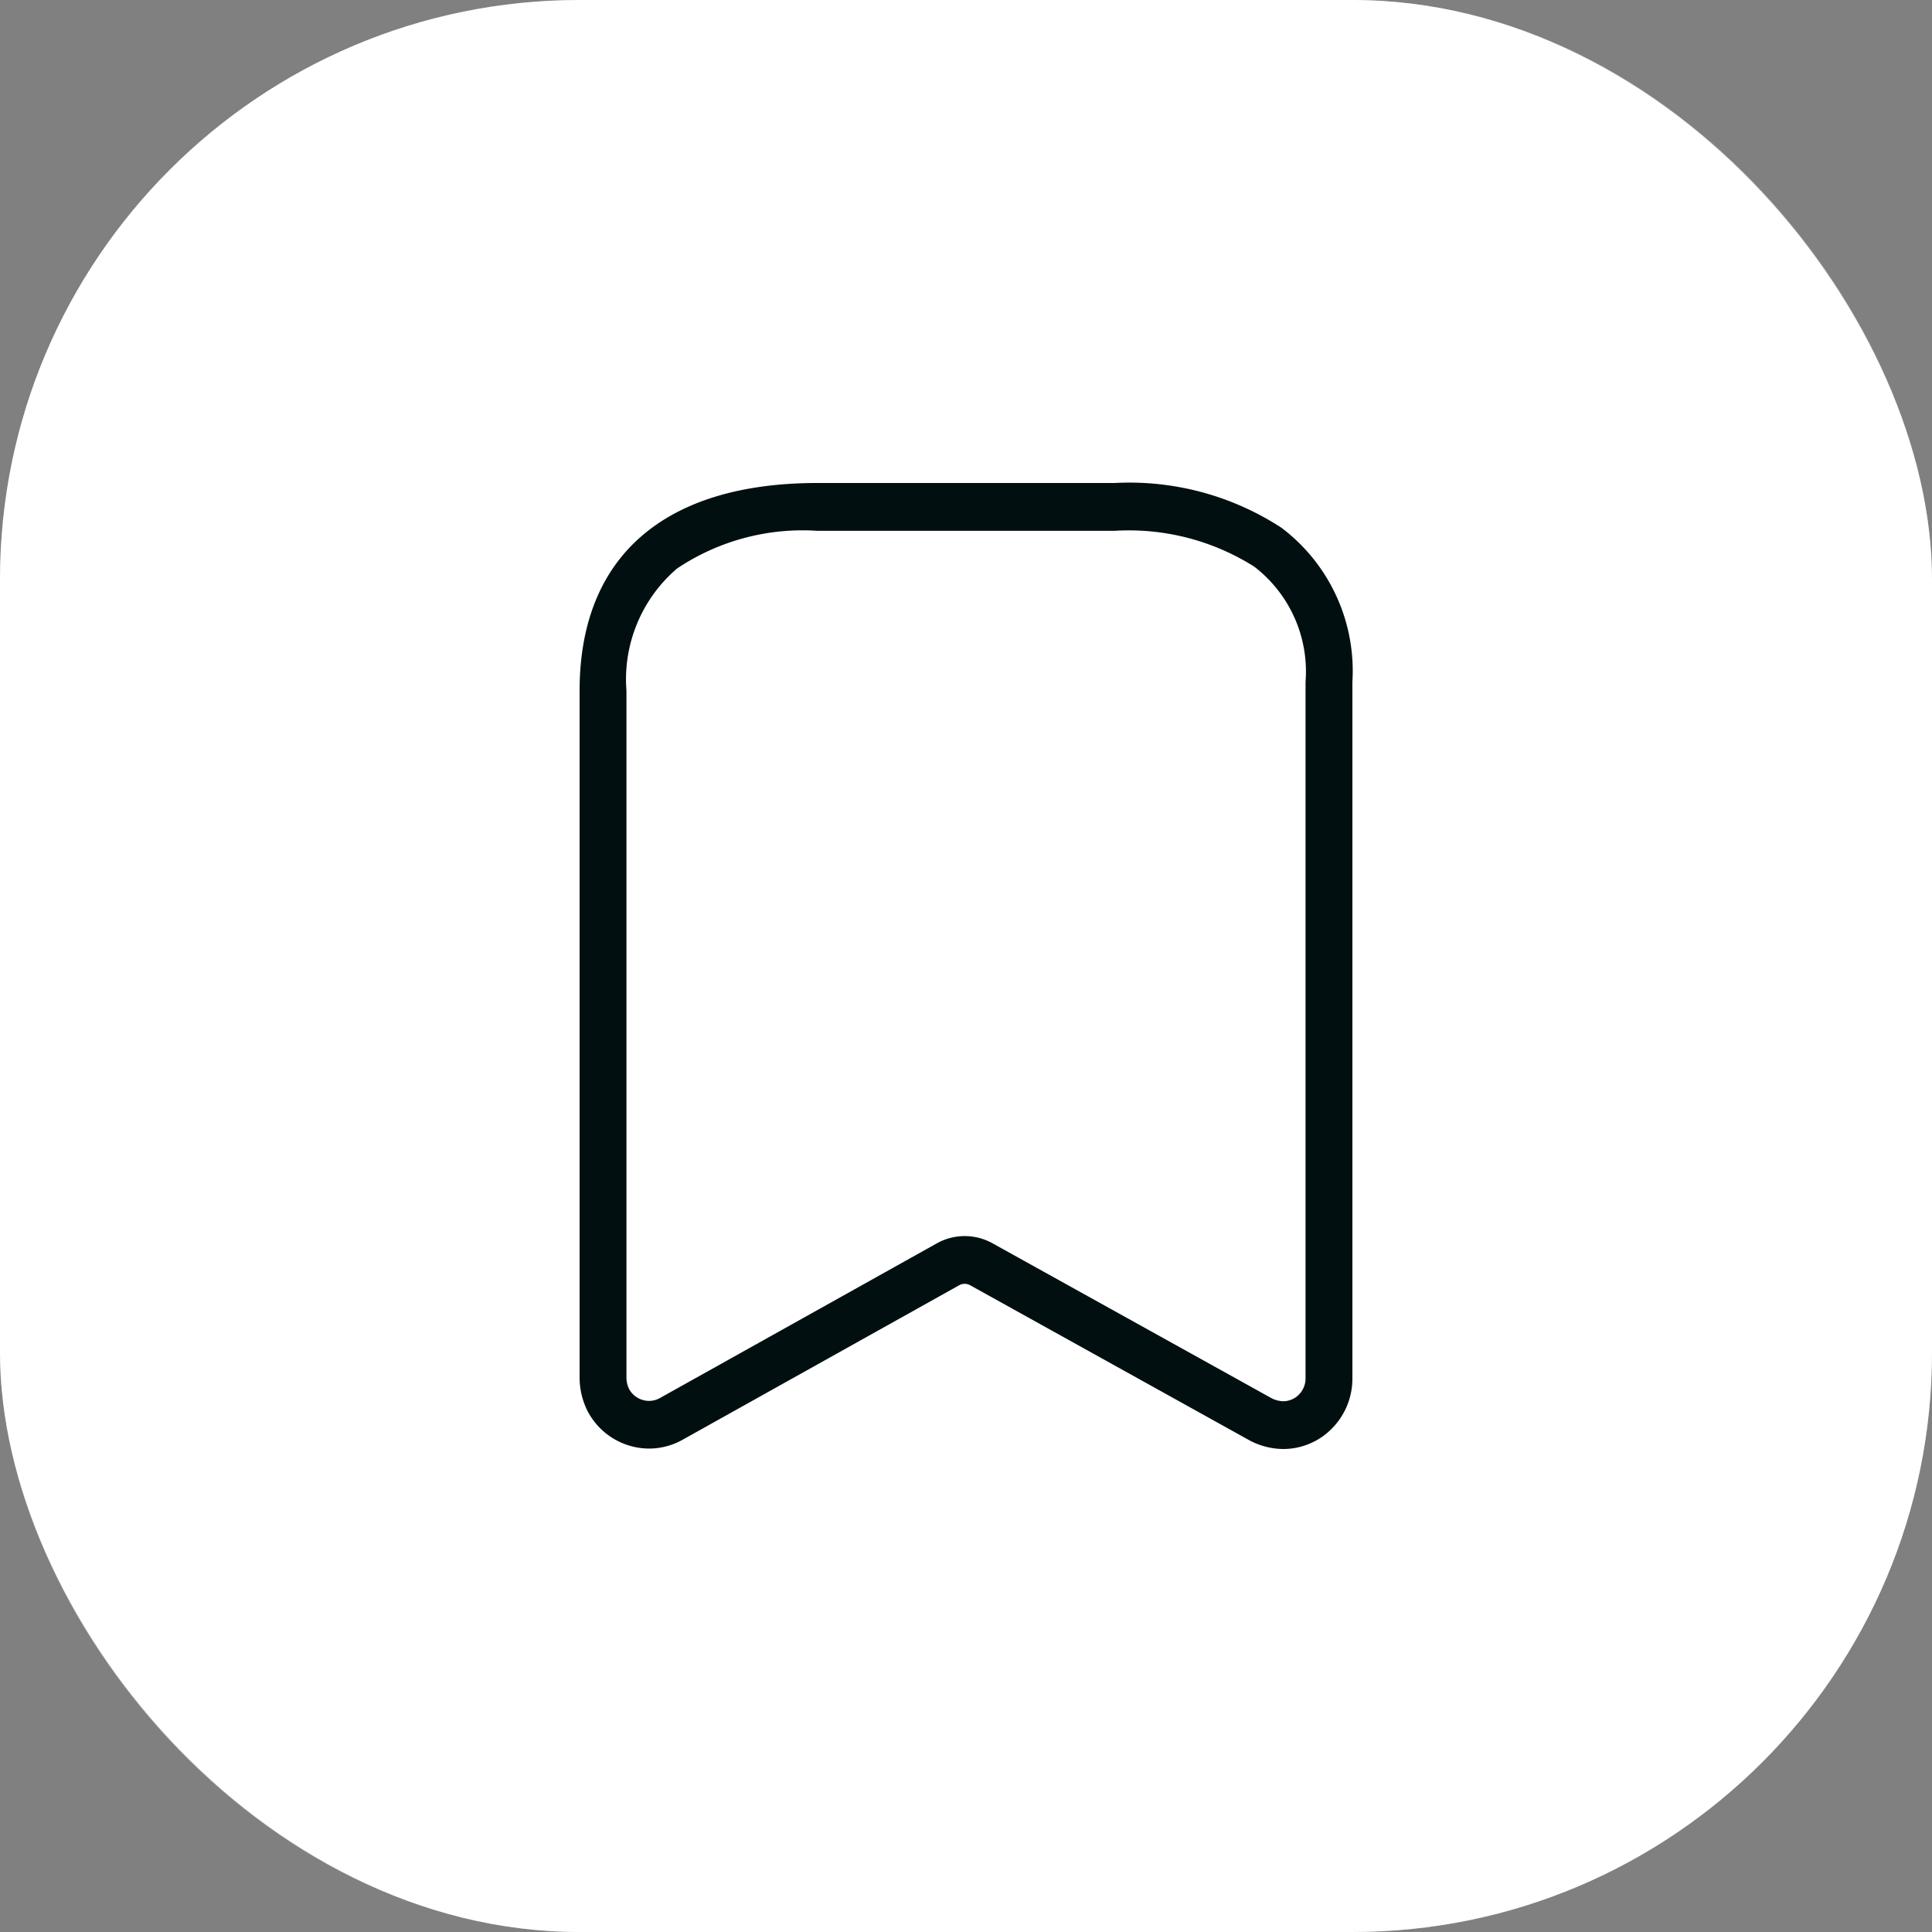 <svg id="carre-vignette-icone" xmlns="http://www.w3.org/2000/svg" width="40" height="40" viewBox="0 0 40 40">
  <rect x="0" y="0" width="40" height="40" fill="#808080" stroke="none"/>
  <g id="Rectangle_17248" data-name="Rectangle 17248" fill="#fff" stroke="rgba(255,255,255,0.3)" stroke-width="1">
    <rect width="40" height="40" rx="12" stroke="none"/>
    <rect x="0.5" y="0.5" width="39" height="39" rx="11.5" fill="none"/>
  </g>
  <g id="Bookmark" transform="translate(12 10)">
    <path id="Path_33968" d="M14.065,19.5h-.008a1.517,1.517,0,0,1-.675-.172l-.011-.006L7.583,16.108a.236.236,0,0,0-.221,0l-5.75,3.212-.009.005a1.426,1.426,0,0,1-.665.166,1.442,1.442,0,0,1-1.26-.752l-.007-.012A1.558,1.558,0,0,1-.5,18.045s0-.005,0-.008V3.8C-.5,1.026,1.249-.5,4.424-.5h6.152A5.767,5.767,0,0,1,14.03.426a3.714,3.714,0,0,1,1.47,3.19V18.037a1.468,1.468,0,0,1-.42,1.035A1.412,1.412,0,0,1,14.065,19.5Zm-.236-1.05a.557.557,0,0,0,.24.061.457.457,0,0,0,.325-.139.476.476,0,0,0,.136-.335V3.616a2.738,2.738,0,0,0-1.065-2.386,4.858,4.858,0,0,0-2.889-.74H4.424a4.668,4.668,0,0,0-2.907.781A3.02,3.02,0,0,0,.47,3.8V18.032a.549.549,0,0,0,.057.231.473.473,0,0,0,.411.241.46.46,0,0,0,.214-.053L6.9,15.24a1.184,1.184,0,0,1,1.147,0Z" transform="translate(0.5 0.5)" fill="#020f11"/>
  </g>
</svg>
